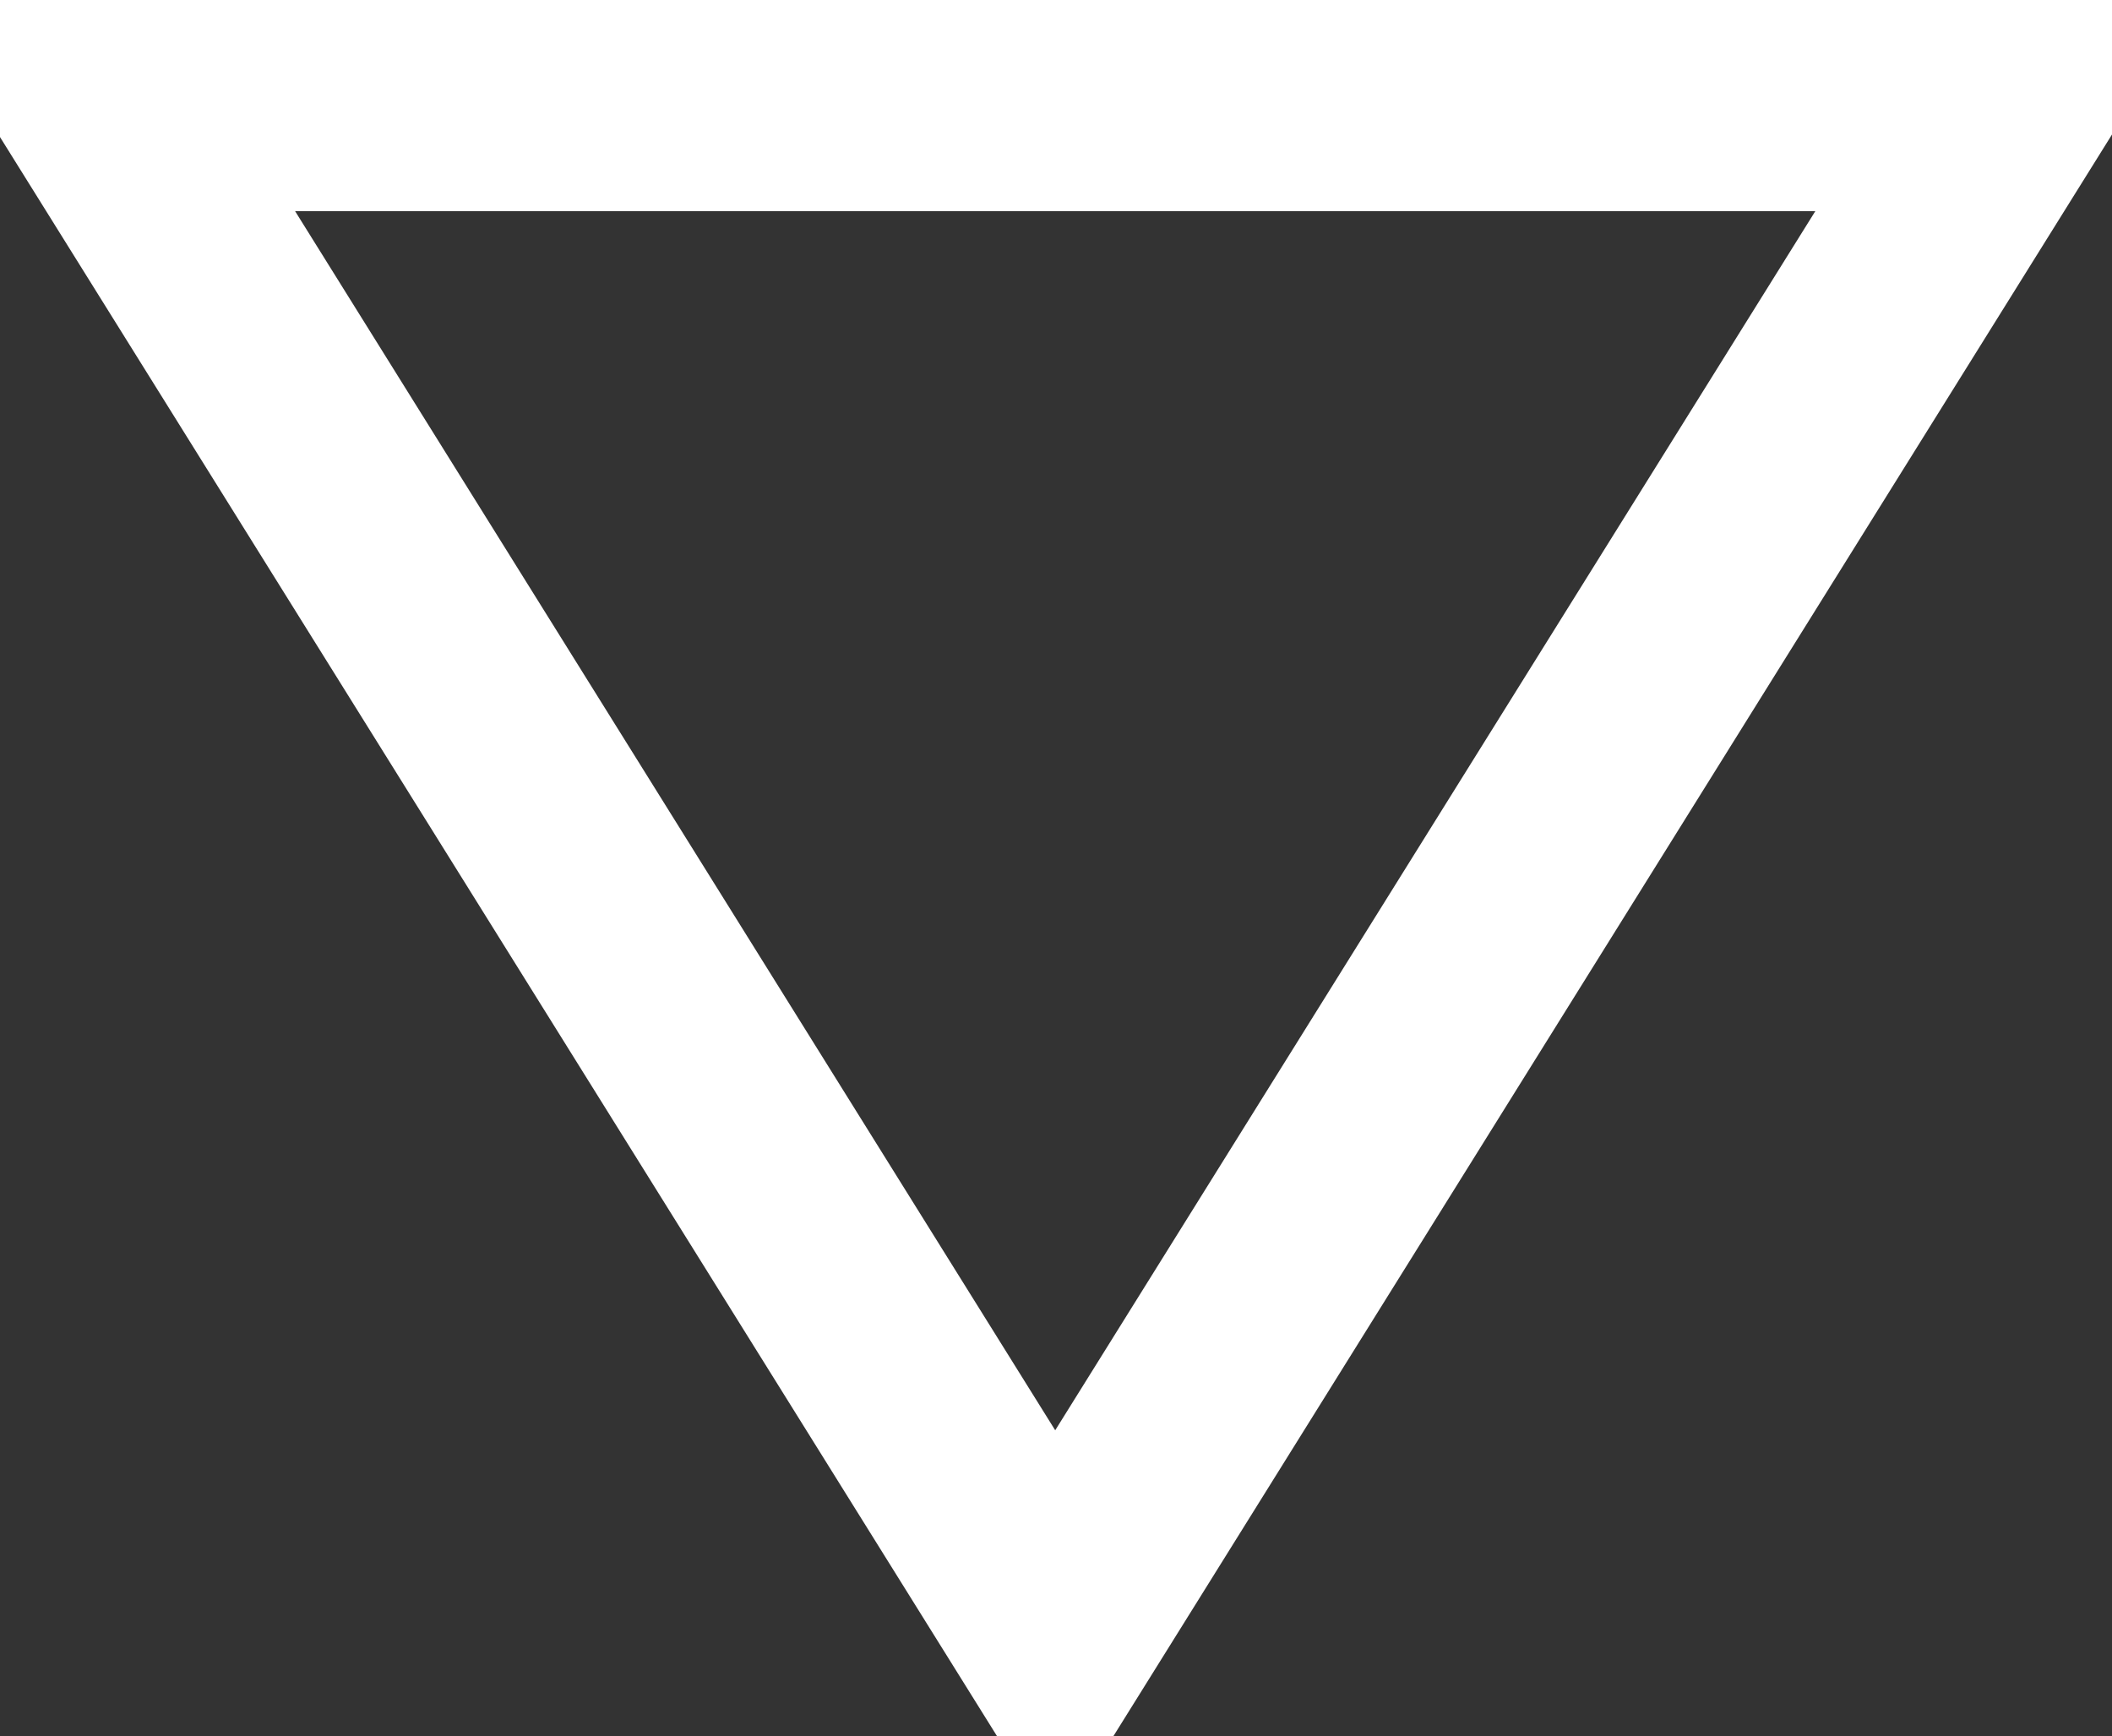 <svg xmlns="http://www.w3.org/2000/svg" width="40" height="32.88"><rect width="100%" height="100%" fill="#333333" stroke="none"/><path id="Poligono_1_copia_5" data-name="Poligono 1 copia 5" d="M19.985 30.87l-18-28.871h36z" fill="none" stroke="#fff" stroke-width="4" fill-rule="evenodd"/></svg>